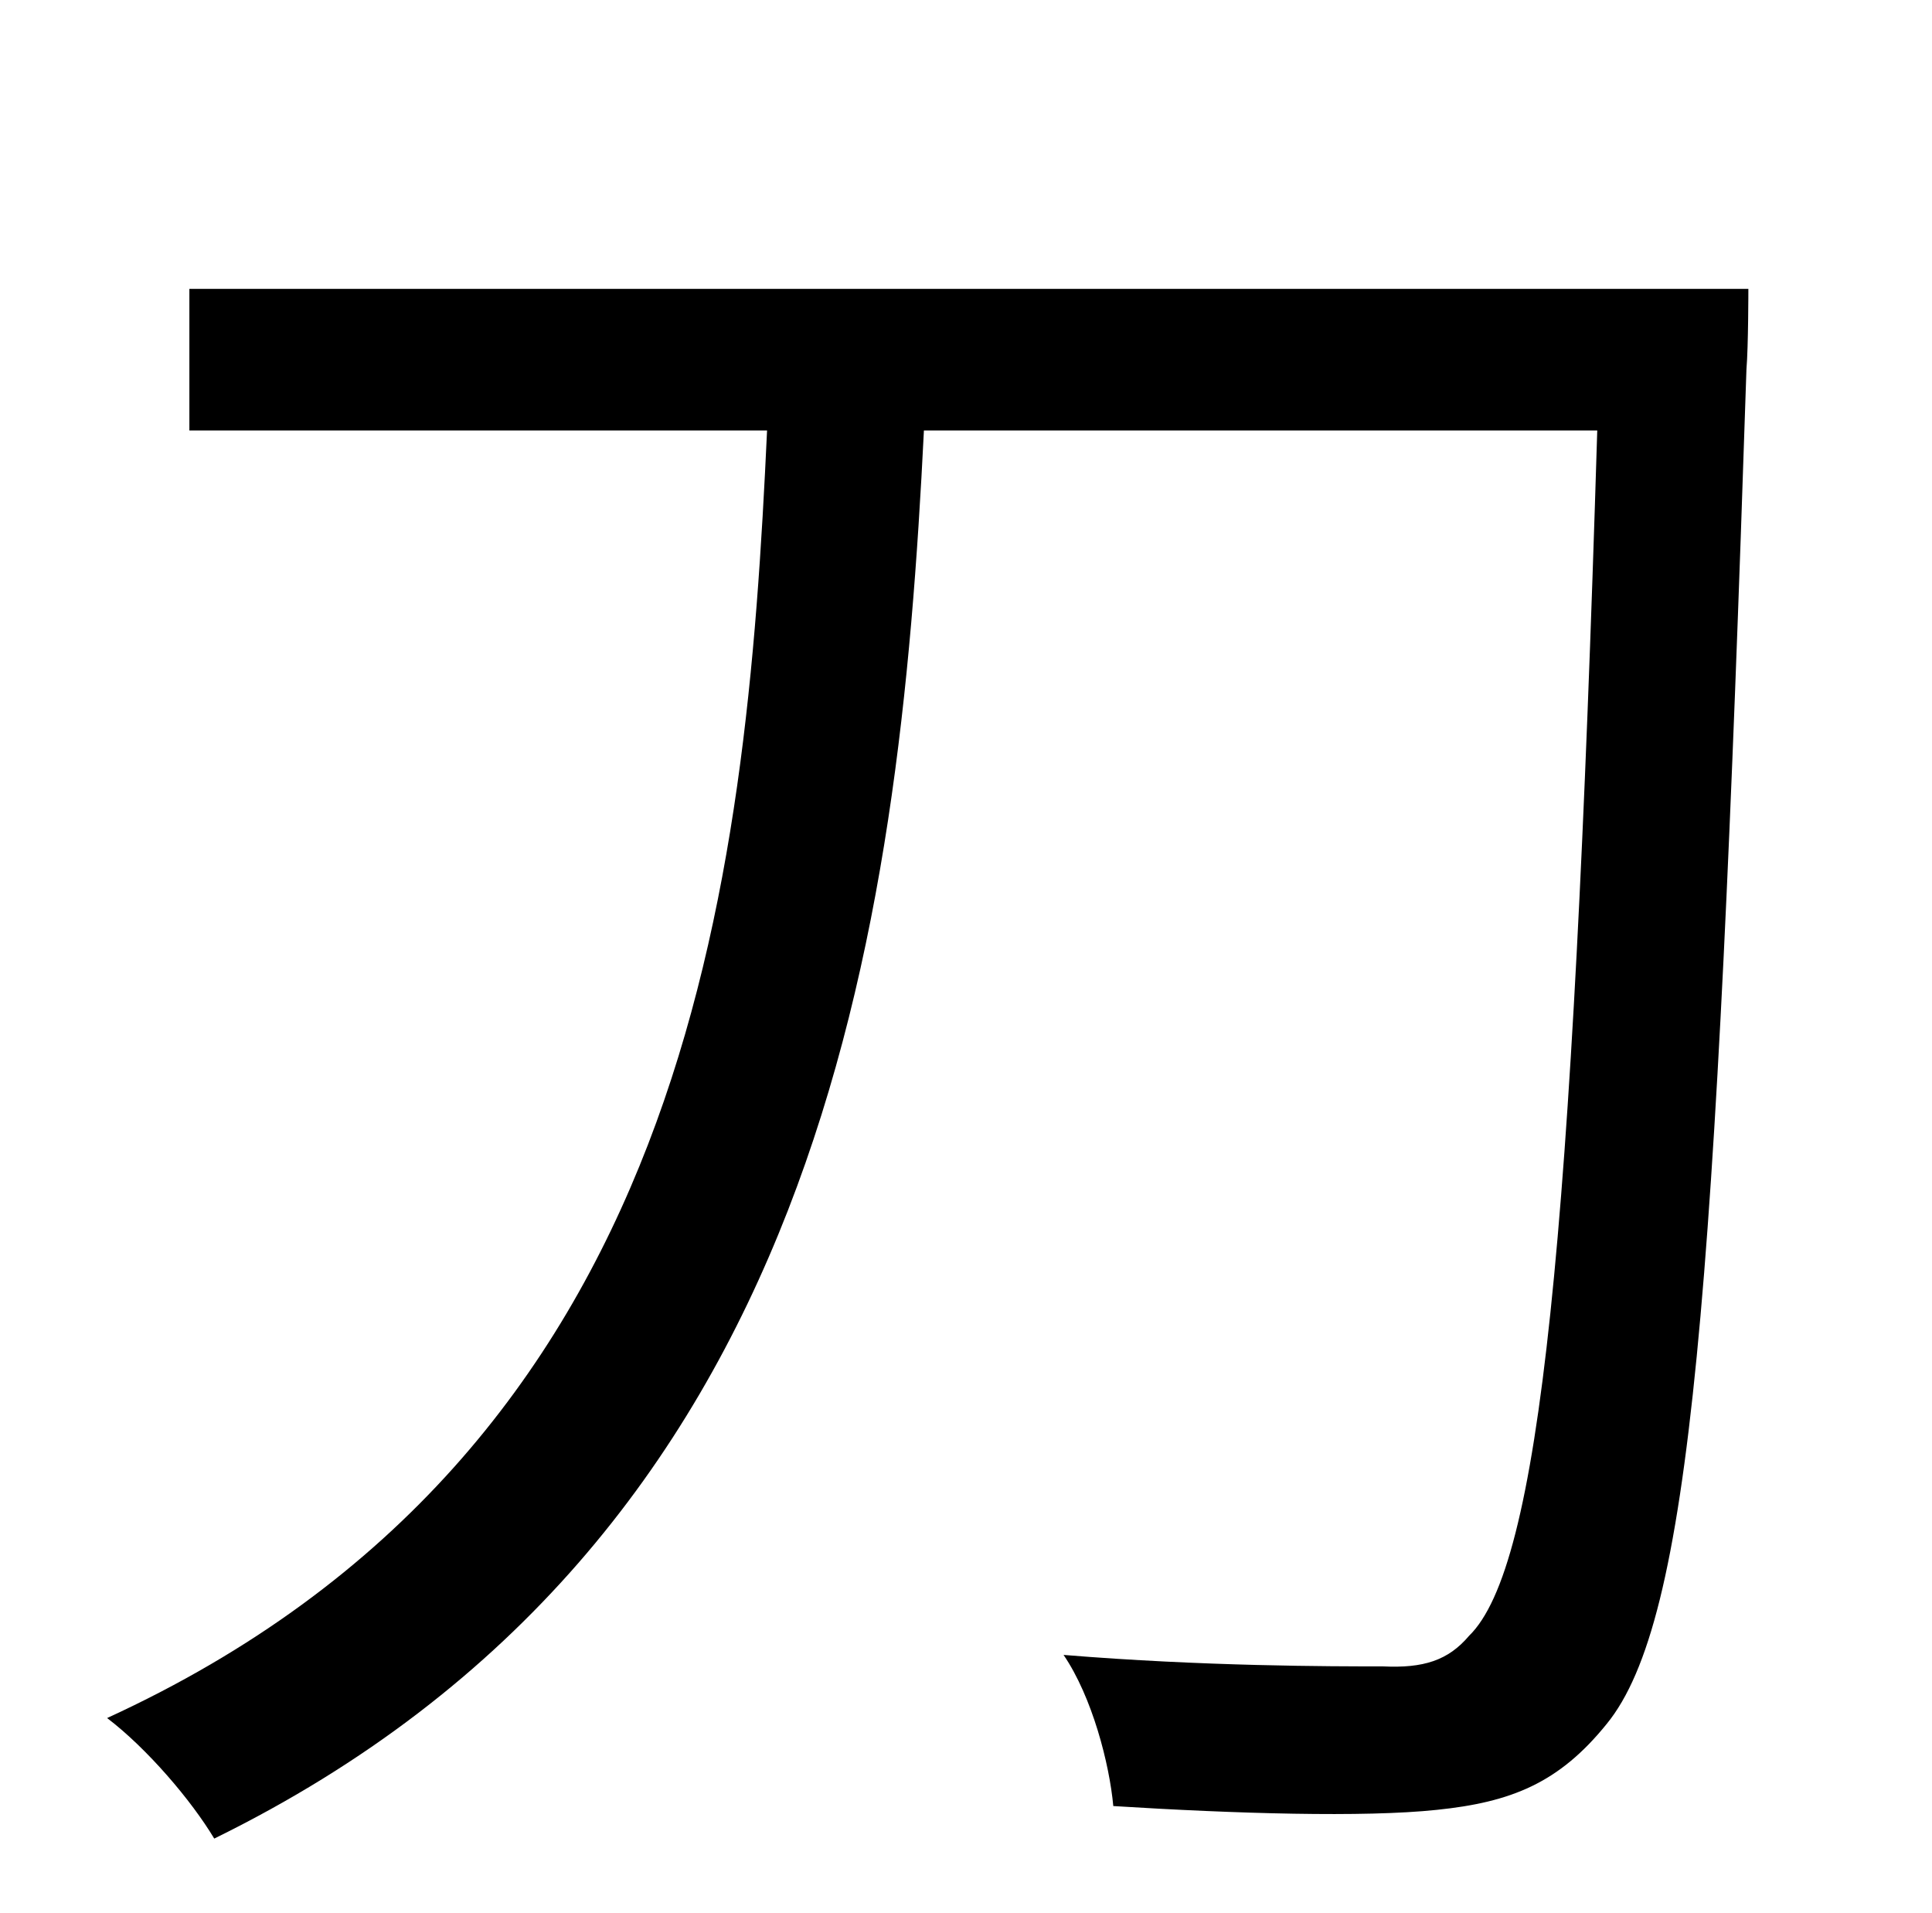 <?xml version="1.0" standalone="no"?>
<!DOCTYPE svg PUBLIC "-//W3C//DTD SVG 1.1//EN" "http://www.w3.org/Graphics/SVG/1.1/DTD/svg11.dtd" >
<svg xmlns="http://www.w3.org/2000/svg" xmlns:xlink="http://www.w3.org/1999/xlink" version="1.1" viewBox="-10 0 1010 1000">
   <path fill="currentColor"
d="M89 151h815s0 30 -1 42c-16 486 -29 654 -73 708c-25 31 -50 41 -89 45c-38 4 -105 2 -169 -2c-2 -22 -11 -57 -26 -79c73 6 140 6 167 6c21 1 34 -3 45 -16c37 -36 54 -204 67 -630h-352c-13 262 -53 580 -371 736c-12 -20 -35 -47 -56 -63c305 -140 334 -435 345 -673
h-302v-74z" />
</svg>
